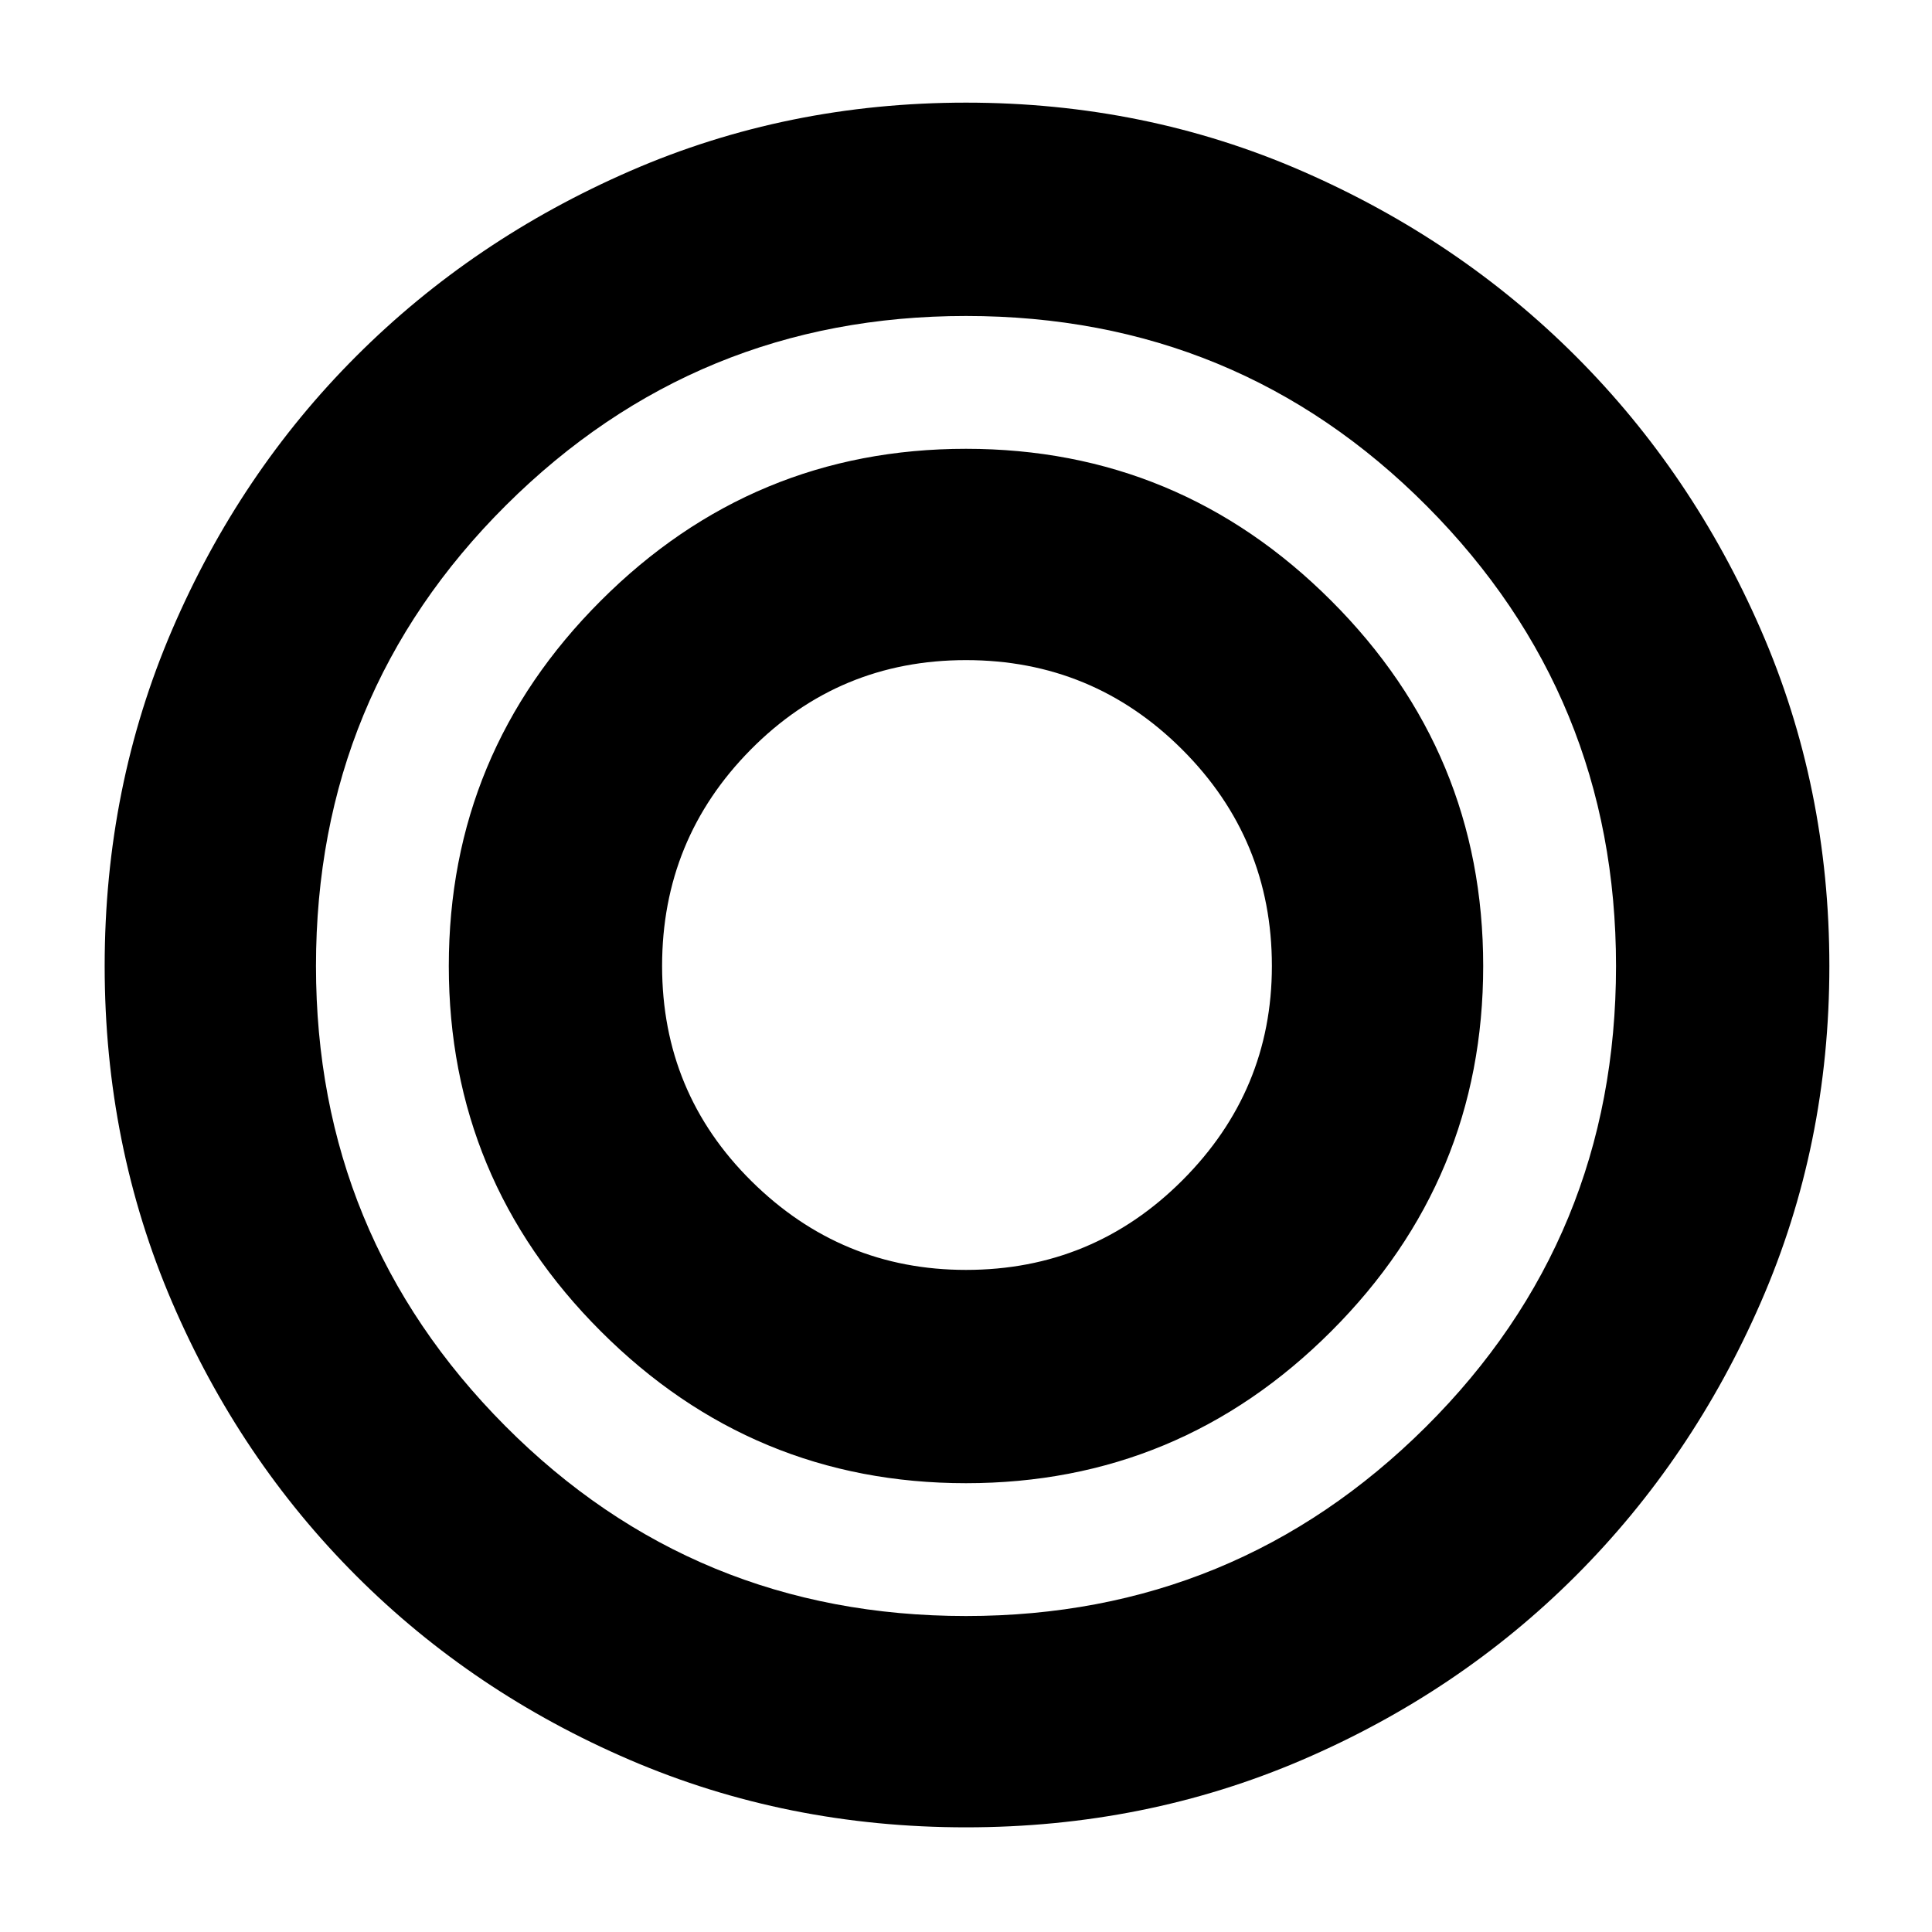 <svg xmlns="http://www.w3.org/2000/svg" height="40" width="40"><path d="M20 37.833Q16.292 37.833 13.042 36.438Q9.792 35.042 7.375 32.625Q4.958 30.208 3.562 26.958Q2.167 23.708 2.167 20Q2.167 16.292 3.562 13.042Q4.958 9.792 7.375 7.375Q9.792 4.958 13.042 3.542Q16.292 2.125 20 2.125Q23.708 2.125 26.958 3.542Q30.208 4.958 32.625 7.375Q35.042 9.792 36.458 13.042Q37.875 16.292 37.875 20Q37.875 23.708 36.458 26.958Q35.042 30.208 32.625 32.625Q30.208 35.042 26.958 36.438Q23.708 37.833 20 37.833ZM20 33.458Q25.583 33.458 29.521 29.542Q33.458 25.625 33.458 20Q33.458 14.417 29.542 10.479Q25.625 6.542 20 6.542Q14.417 6.542 10.479 10.458Q6.542 14.375 6.542 20Q6.542 25.583 10.458 29.521Q14.375 33.458 20 33.458ZM20 30.708Q15.583 30.708 12.438 27.562Q9.292 24.417 9.292 20Q9.292 15.583 12.438 12.438Q15.583 9.292 20 9.292Q24.417 9.292 27.562 12.438Q30.708 15.583 30.708 20Q30.708 24.417 27.562 27.562Q24.417 30.708 20 30.708ZM20 26.292Q22.625 26.292 24.479 24.438Q26.333 22.583 26.333 20Q26.333 17.375 24.479 15.521Q22.625 13.667 20 13.667Q17.375 13.667 15.542 15.521Q13.708 17.375 13.708 20Q13.708 22.625 15.562 24.458Q17.417 26.292 20 26.292Z"/></svg>